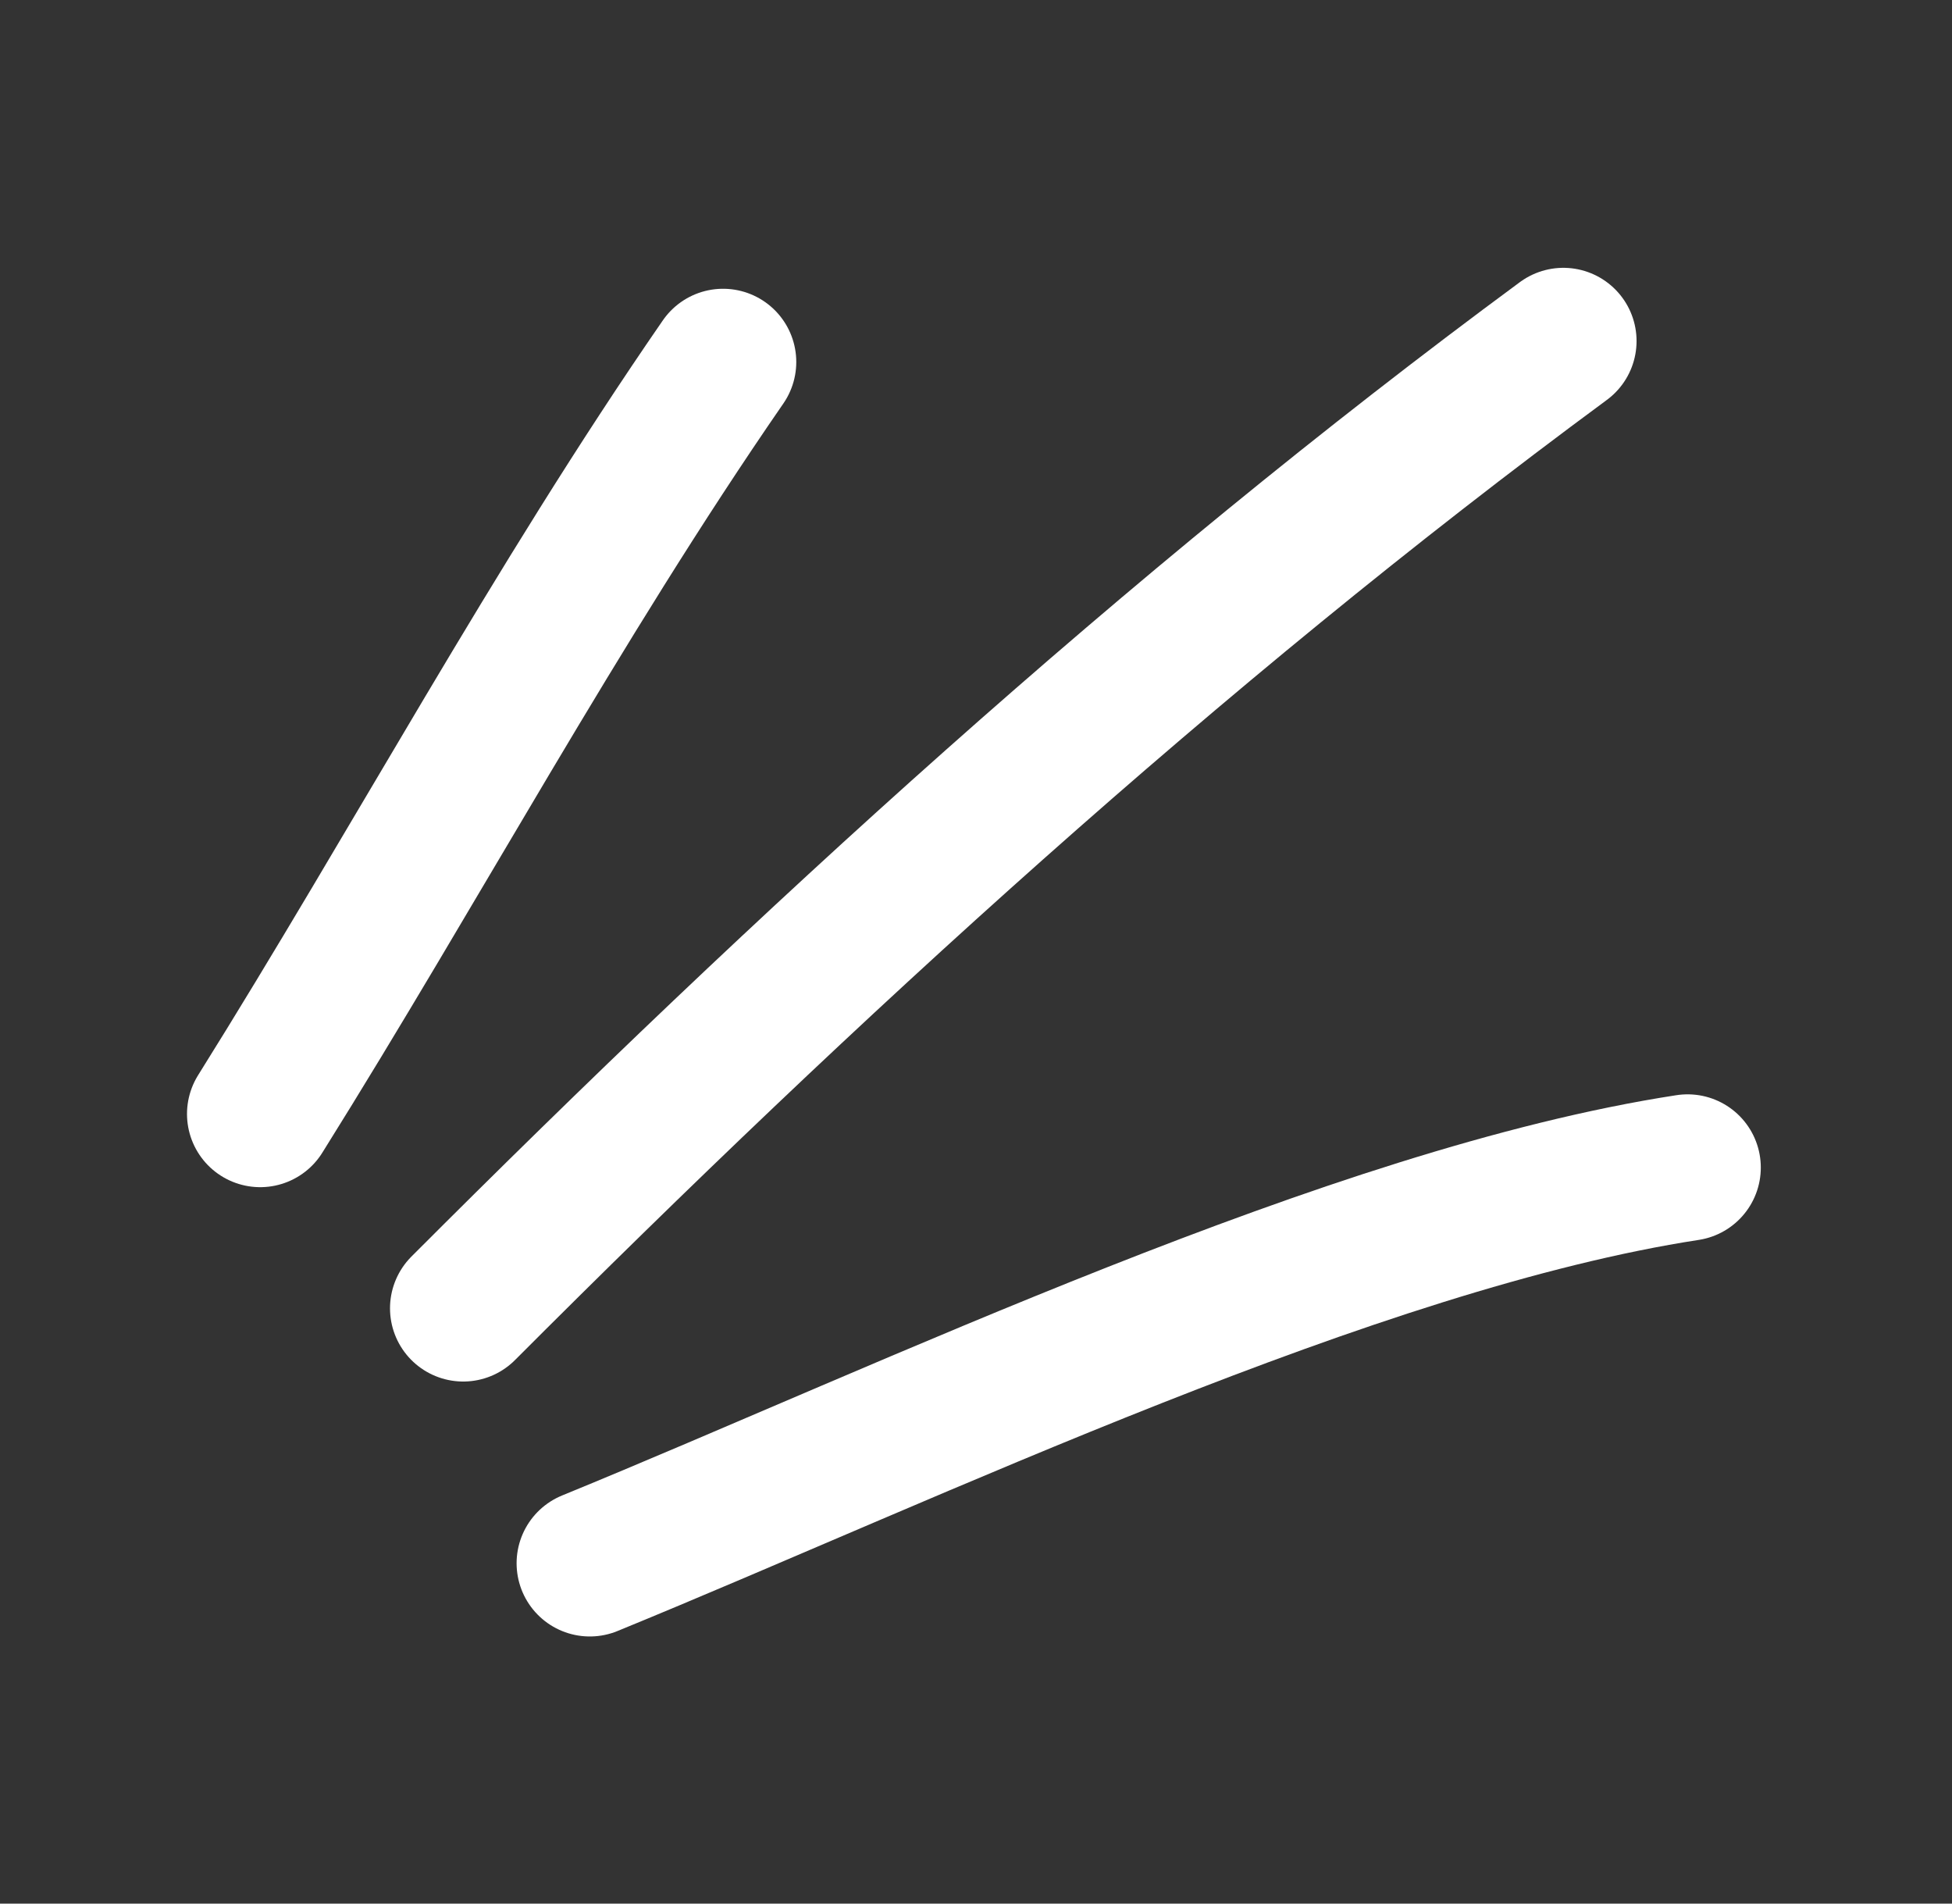 <svg width="40" height="39" viewBox="0 0 40 39" fill="none" xmlns="http://www.w3.org/2000/svg">
<rect x="0" y="0" width="40" height="39" fill="#333333" stroke="none"/>
<path d="M14.817 7.416C11.373 12.403 8.534 17.703 5.332 22.822" stroke="white" stroke-width="3" stroke-miterlimit="1.5" stroke-linecap="round" stroke-linejoin="round"/>
<path d="M32.036 6.987C24.002 12.911 16.507 19.779 9.492 26.804" stroke="white" stroke-width="3" stroke-miterlimit="1.5" stroke-linecap="round" stroke-linejoin="round"/>
<path d="M34.582 23.92C27.755 24.969 18.683 29.327 12.086 32.027" stroke="white" stroke-width="3" stroke-miterlimit="1.5" stroke-linecap="round" stroke-linejoin="round"/>
</svg>
